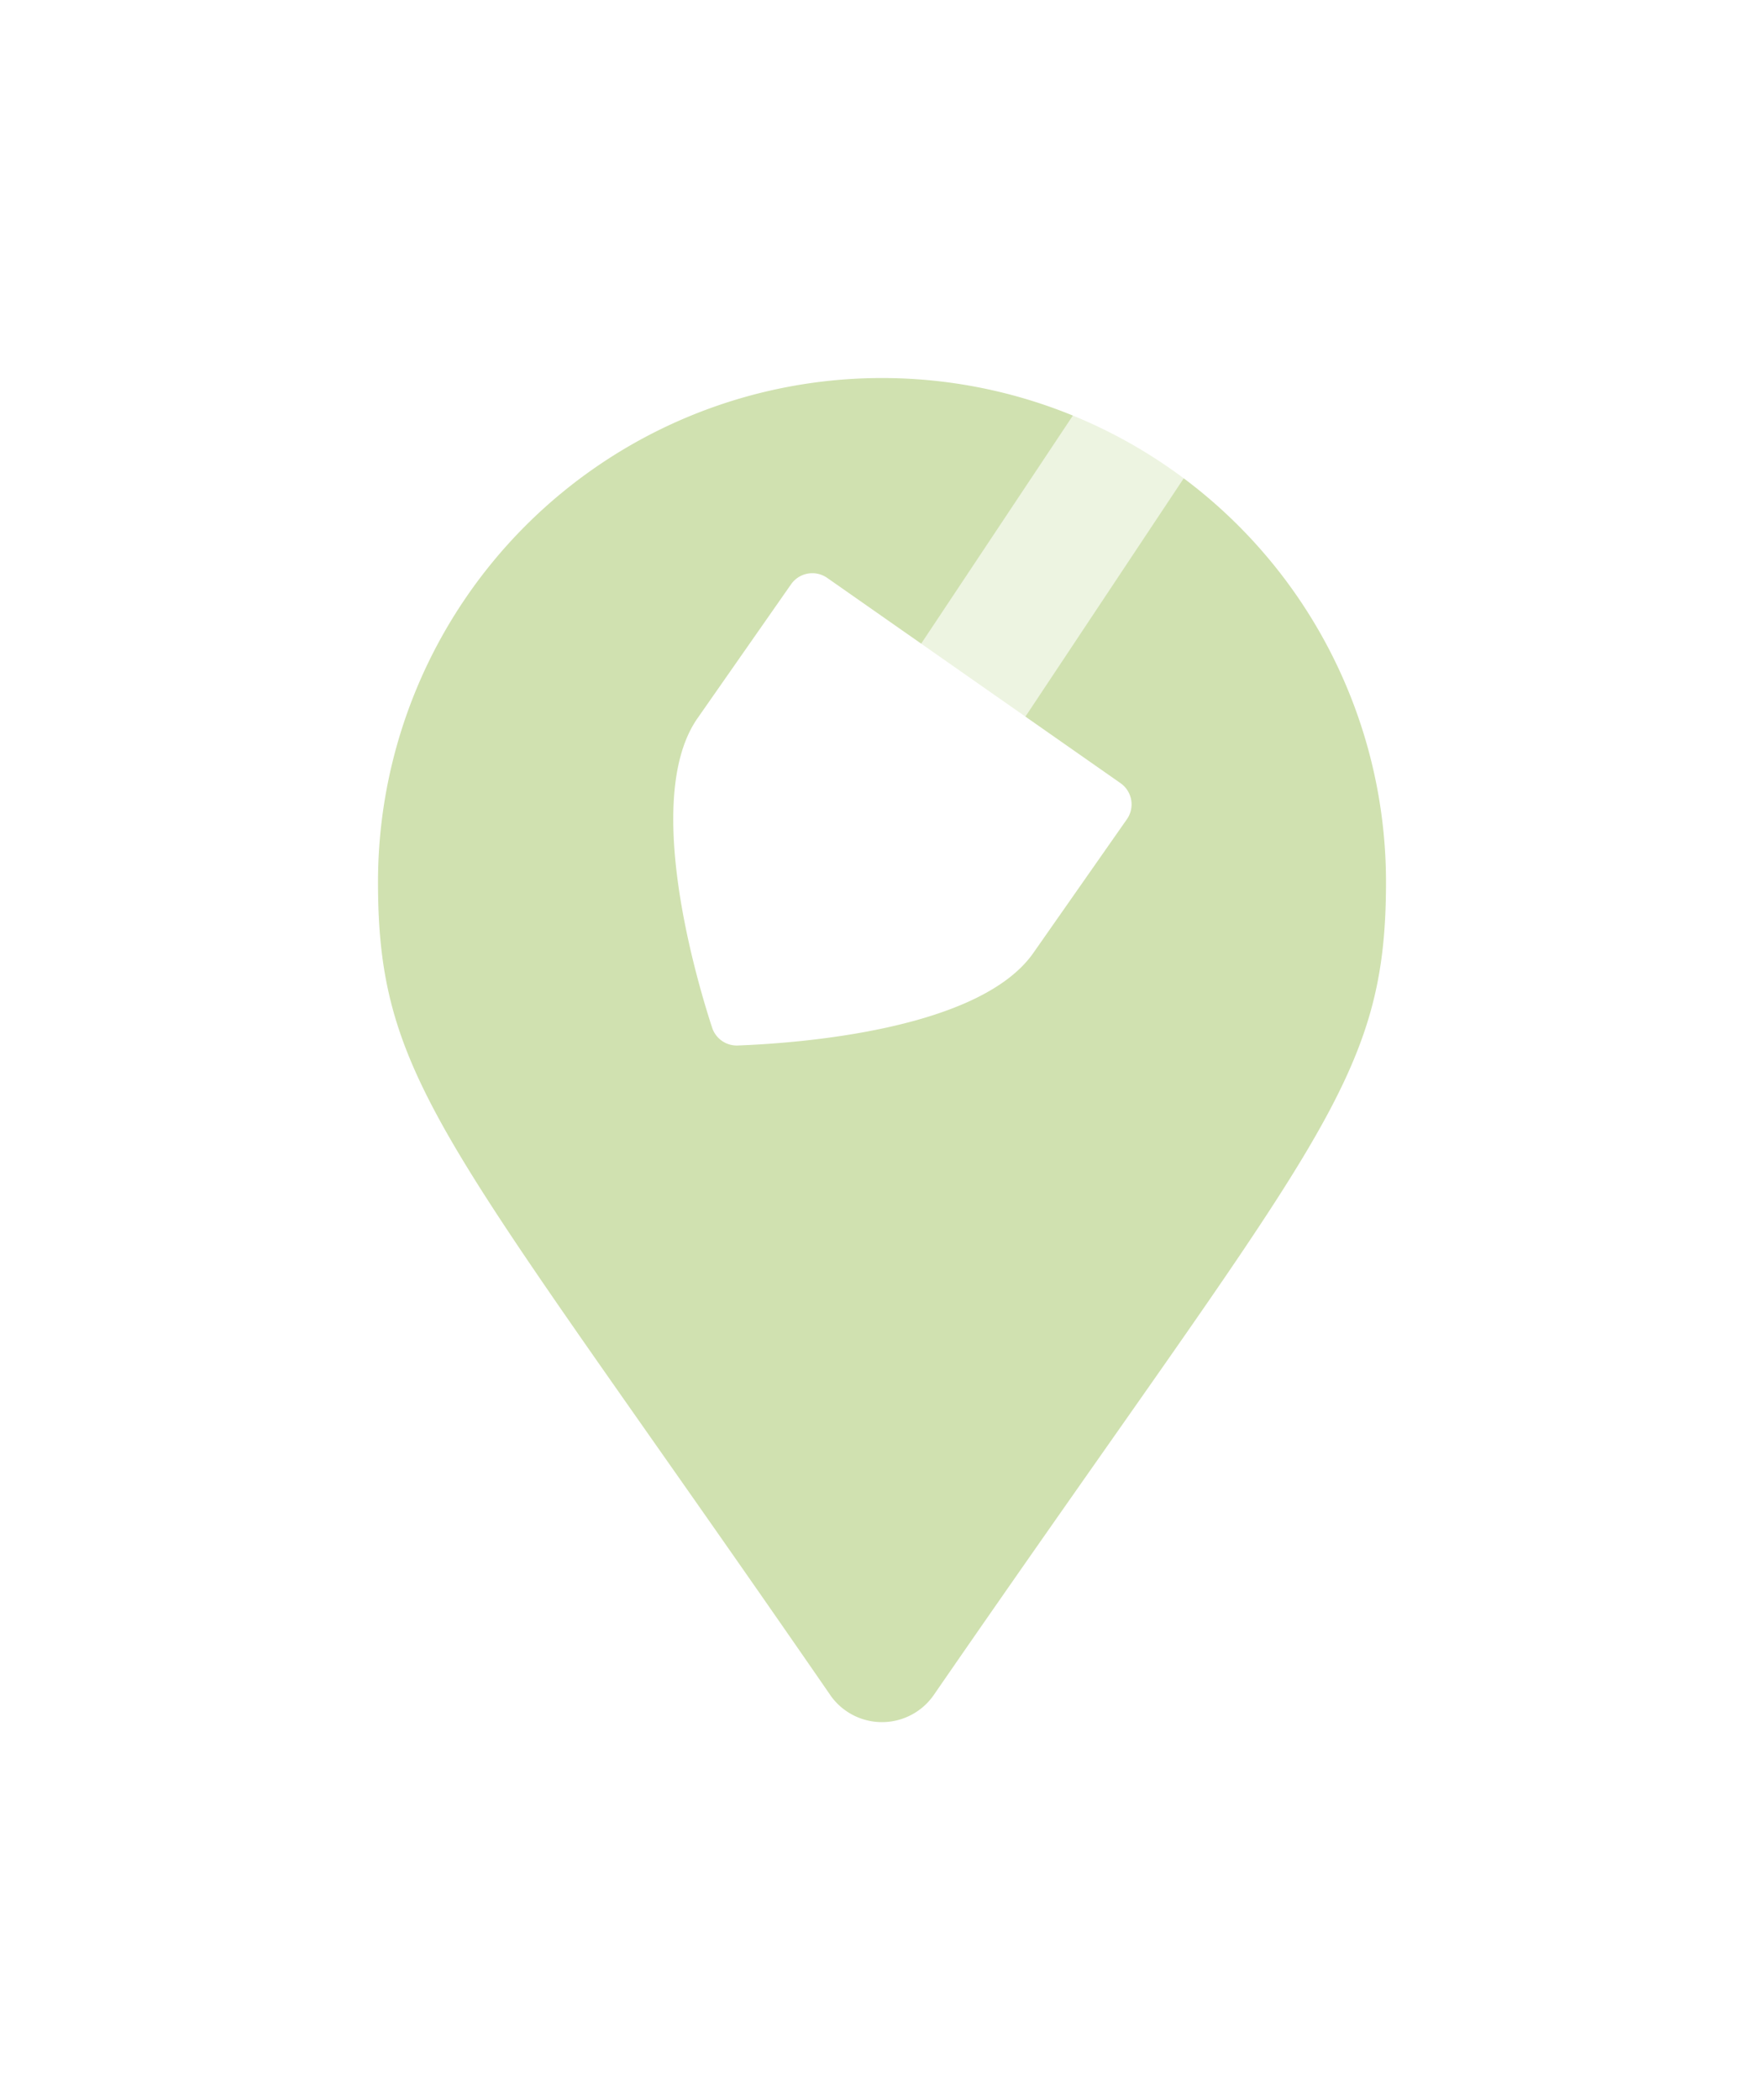 <svg xmlns="http://www.w3.org/2000/svg" xmlns:xlink="http://www.w3.org/1999/xlink" width="42" height="50" viewBox="0 0 42 50">
  <defs>
    <filter id="Icon_awesome-map-marker" x="0" y="0" width="42" height="50" filterUnits="userSpaceOnUse">
      <feOffset dy="3" input="SourceAlpha"/>
      <feGaussianBlur stdDeviation="3" result="blur"/>
      <feFlood flood-opacity="0.161"/>
      <feComposite operator="in" in2="blur"/>
      <feComposite in="SourceGraphic"/>
    </filter>
  </defs>
  <g id="Pin-_Projects_Page" data-name="Pin- Projects Page" transform="translate(9 6)">
    <g transform="matrix(1, 0, 0, 1, -9, -6)" filter="url(#Icon_awesome-map-marker)">
      <path id="Icon_awesome-map-marker-2" data-name="Icon awesome-map-marker" d="M10.767,31.354C1.686,18.189,0,16.838,0,12a12,12,0,0,1,24,0c0,4.838-1.686,6.189-10.767,19.354a1.5,1.5,0,0,1-2.467,0Z" transform="translate(9 6)" fill="#d0e1b0"/>
    </g>
    <g id="shovel" transform="matrix(-0.985, 0.174, -0.174, -0.985, 35.181, 14.403)">
      <g id="Group_2590" data-name="Group 2590" transform="translate(10.001 0)">
        <g id="Group_2588" data-name="Group 2588" transform="translate(4.221 0)">
          <path id="Path_3917" data-name="Path 3917" d="M223.986,10.8l-6.026-6.026a.617.617,0,0,1,0-.872l2.745-2.745C222.288-.43,226.6.014,228.019.21a.617.617,0,0,1,.527.527c.2,1.416.641,5.731-.942,7.313L224.859,10.8A.617.617,0,0,1,223.986,10.8Z" transform="translate(-215.257 0)" fill="#fff"/>
        </g>
        <g id="Group_2589" data-name="Group 2589" transform="translate(0 5.674)">
          <path id="Path_3919" data-name="Path 3919" d="M13.579,132.645l-.2-.2a1.373,1.373,0,0,1,0-1.942L19.5,124.08a1.373,1.373,0,0,1,1.942,0l.2.2a1.373,1.373,0,0,1,0,1.942l-6.124,6.42a1.373,1.373,0,0,1-1.942,0Z" transform="translate(-10.001 -123.678)" fill="rgba(255,255,255,0.62)"/>
        </g>
      </g>
    </g>
  </g>
</svg>
